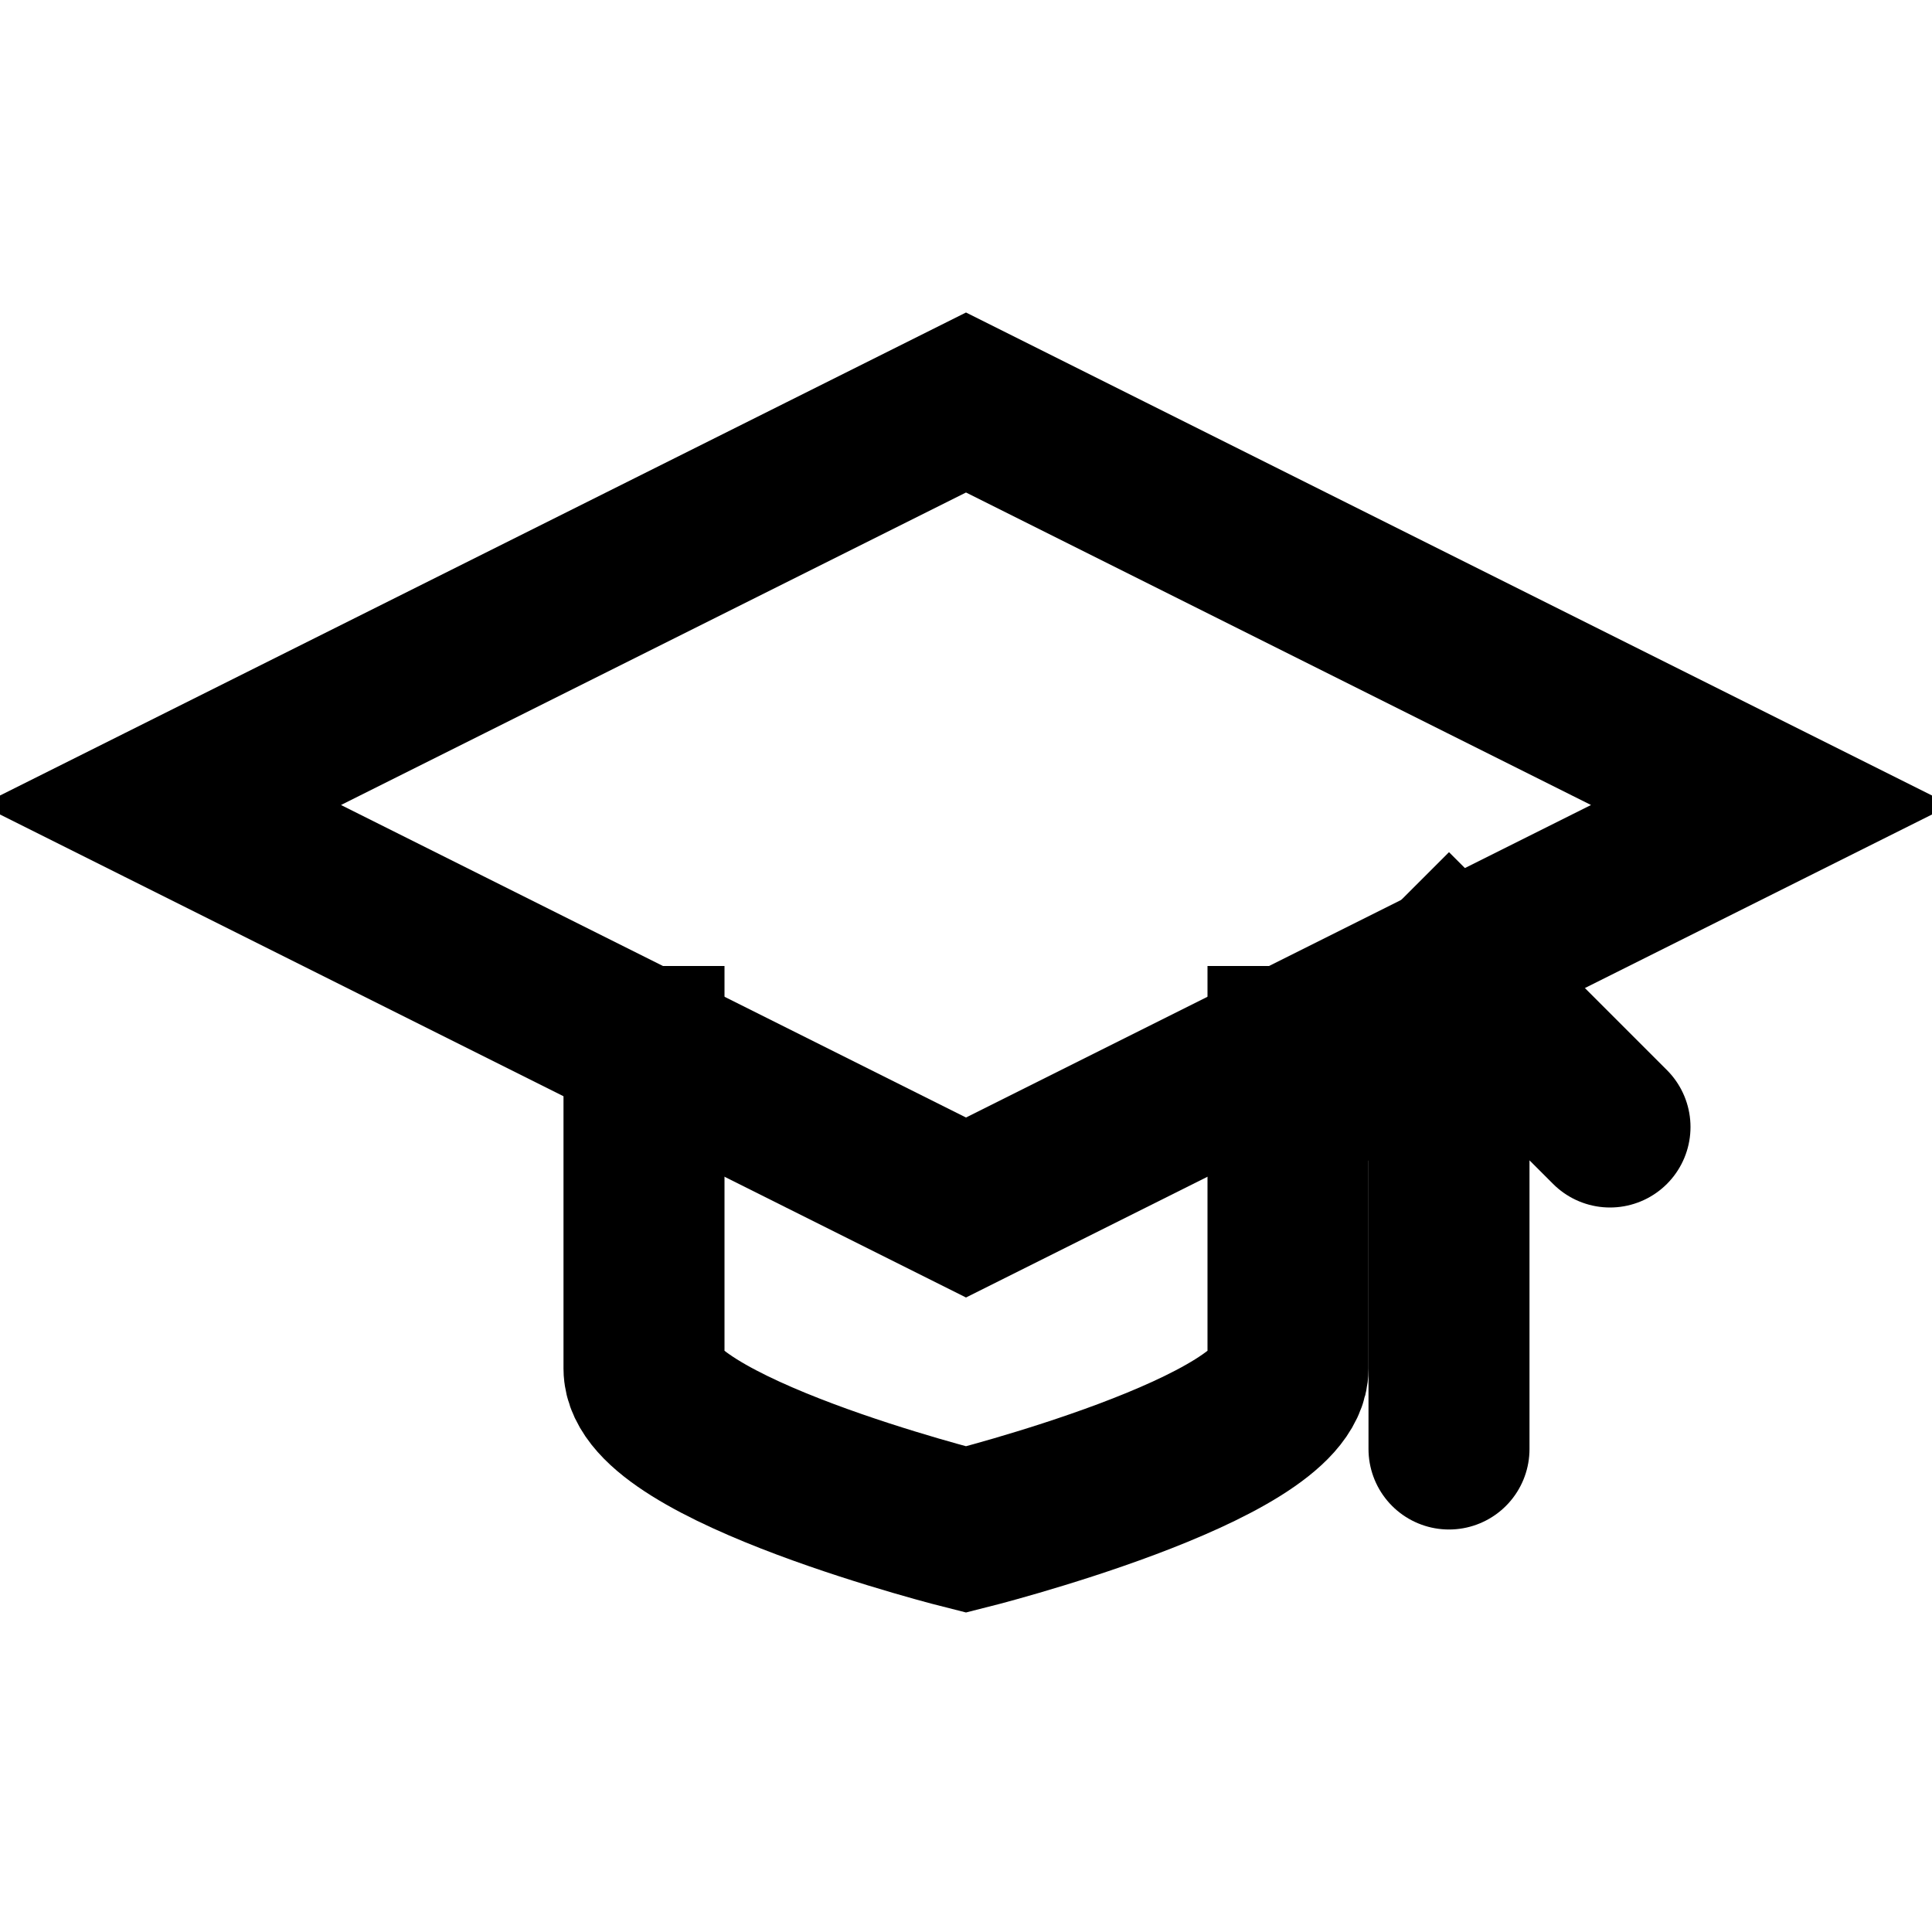 <svg xmlns="http://www.w3.org/2000/svg" viewBox="0 0 24 24">
  <!-- Graduation Cap -->
  <path d="M2 10l10-5 10 5-10 5z" fill="none" stroke="currentColor" stroke-width="2"/>
  <path d="M8 12v5c0 1 4 2 4 2s4-1 4-2v-5" fill="none" stroke="currentColor" stroke-width="2"/>
  <!-- Growth Arrow -->
  <path d="M16 14l2-2l2 2M18 12v6" fill="none" stroke="currentColor" stroke-width="2" stroke-linecap="round"/>
</svg>
